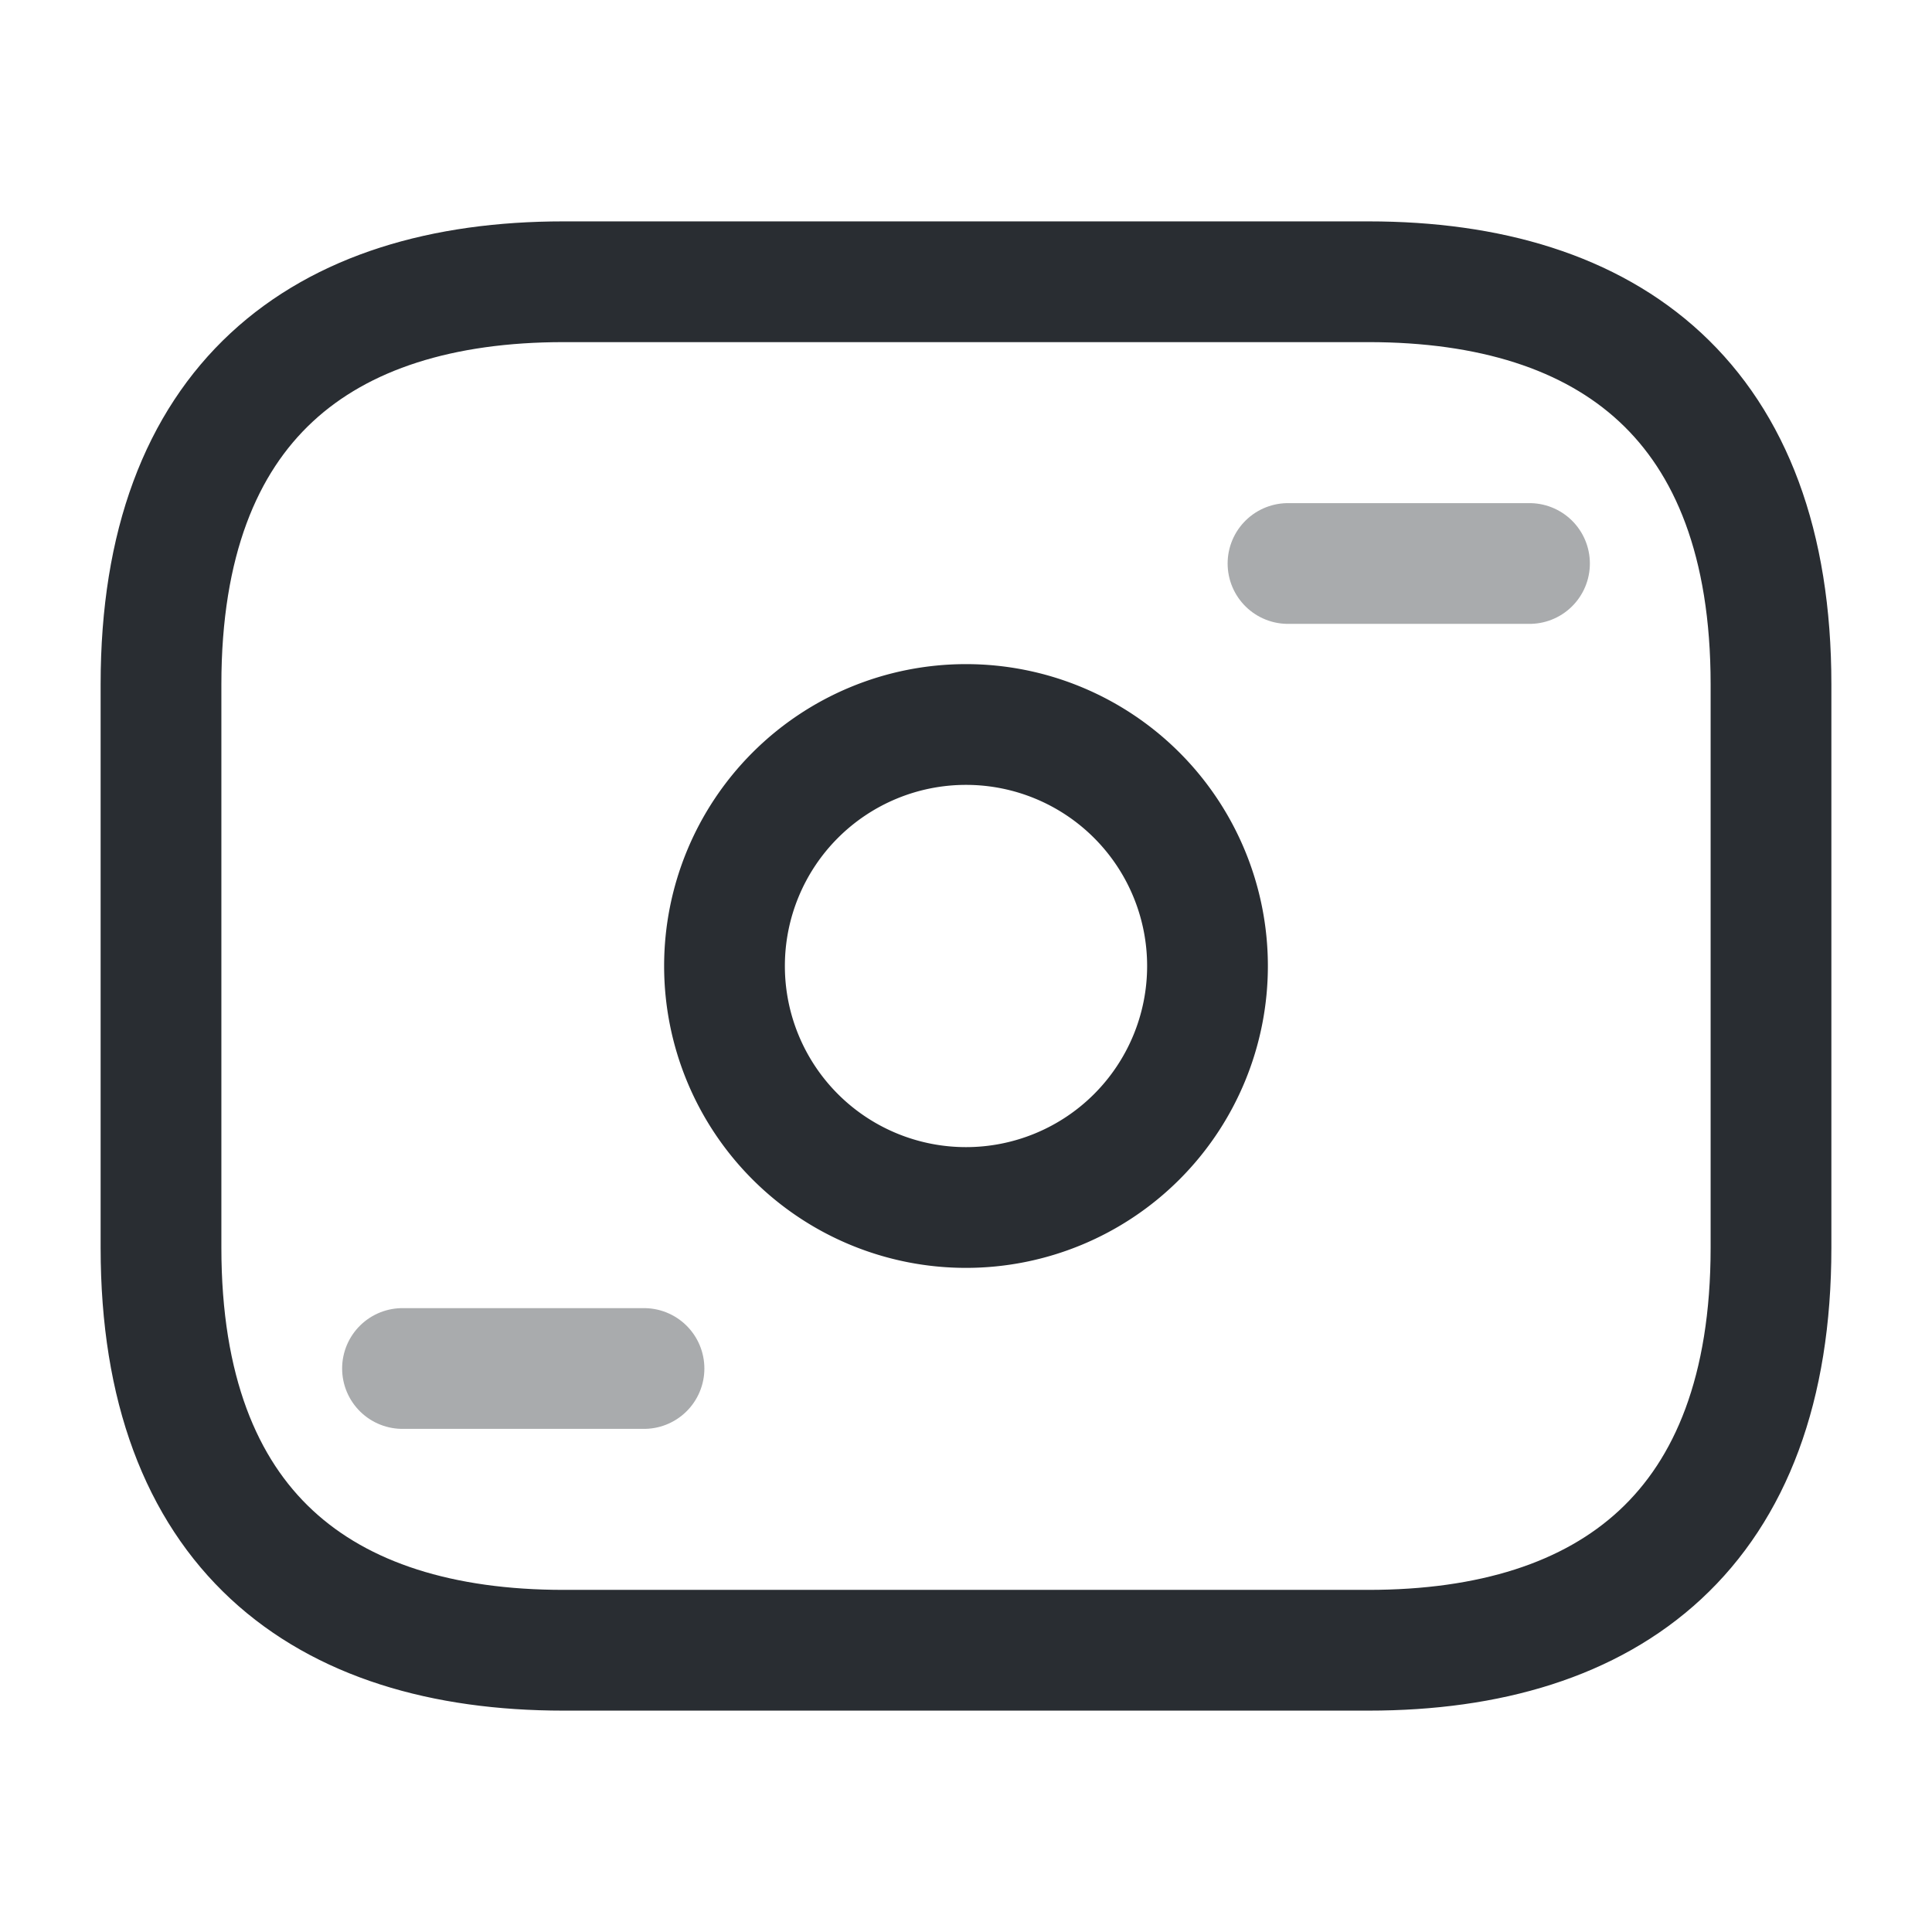 <svg xmlns="http://www.w3.org/2000/svg" width="24" height="24" fill="none"><path stroke="#292D32" stroke-linecap="round" stroke-linejoin="round" stroke-miterlimit="10" stroke-width="1.5" d="M17 20.5H7c-3 0-5-1.5-5-5v-7c0-3.5 2-5 5-5h10c3 0 5 1.5 5 5v7c0 3.5-2 5-5 5"/><path stroke="#292D32" stroke-linecap="round" stroke-linejoin="round" stroke-miterlimit="10" stroke-width="1.5" d="M12 15a3 3 0 1 0 0-6 3 3 0 0 0 0 6"/><path stroke="#292D32" stroke-linecap="round" stroke-linejoin="round" stroke-miterlimit="10" stroke-width="1.5" d="M19 7h-3M8 17H5" opacity=".4"/></svg>